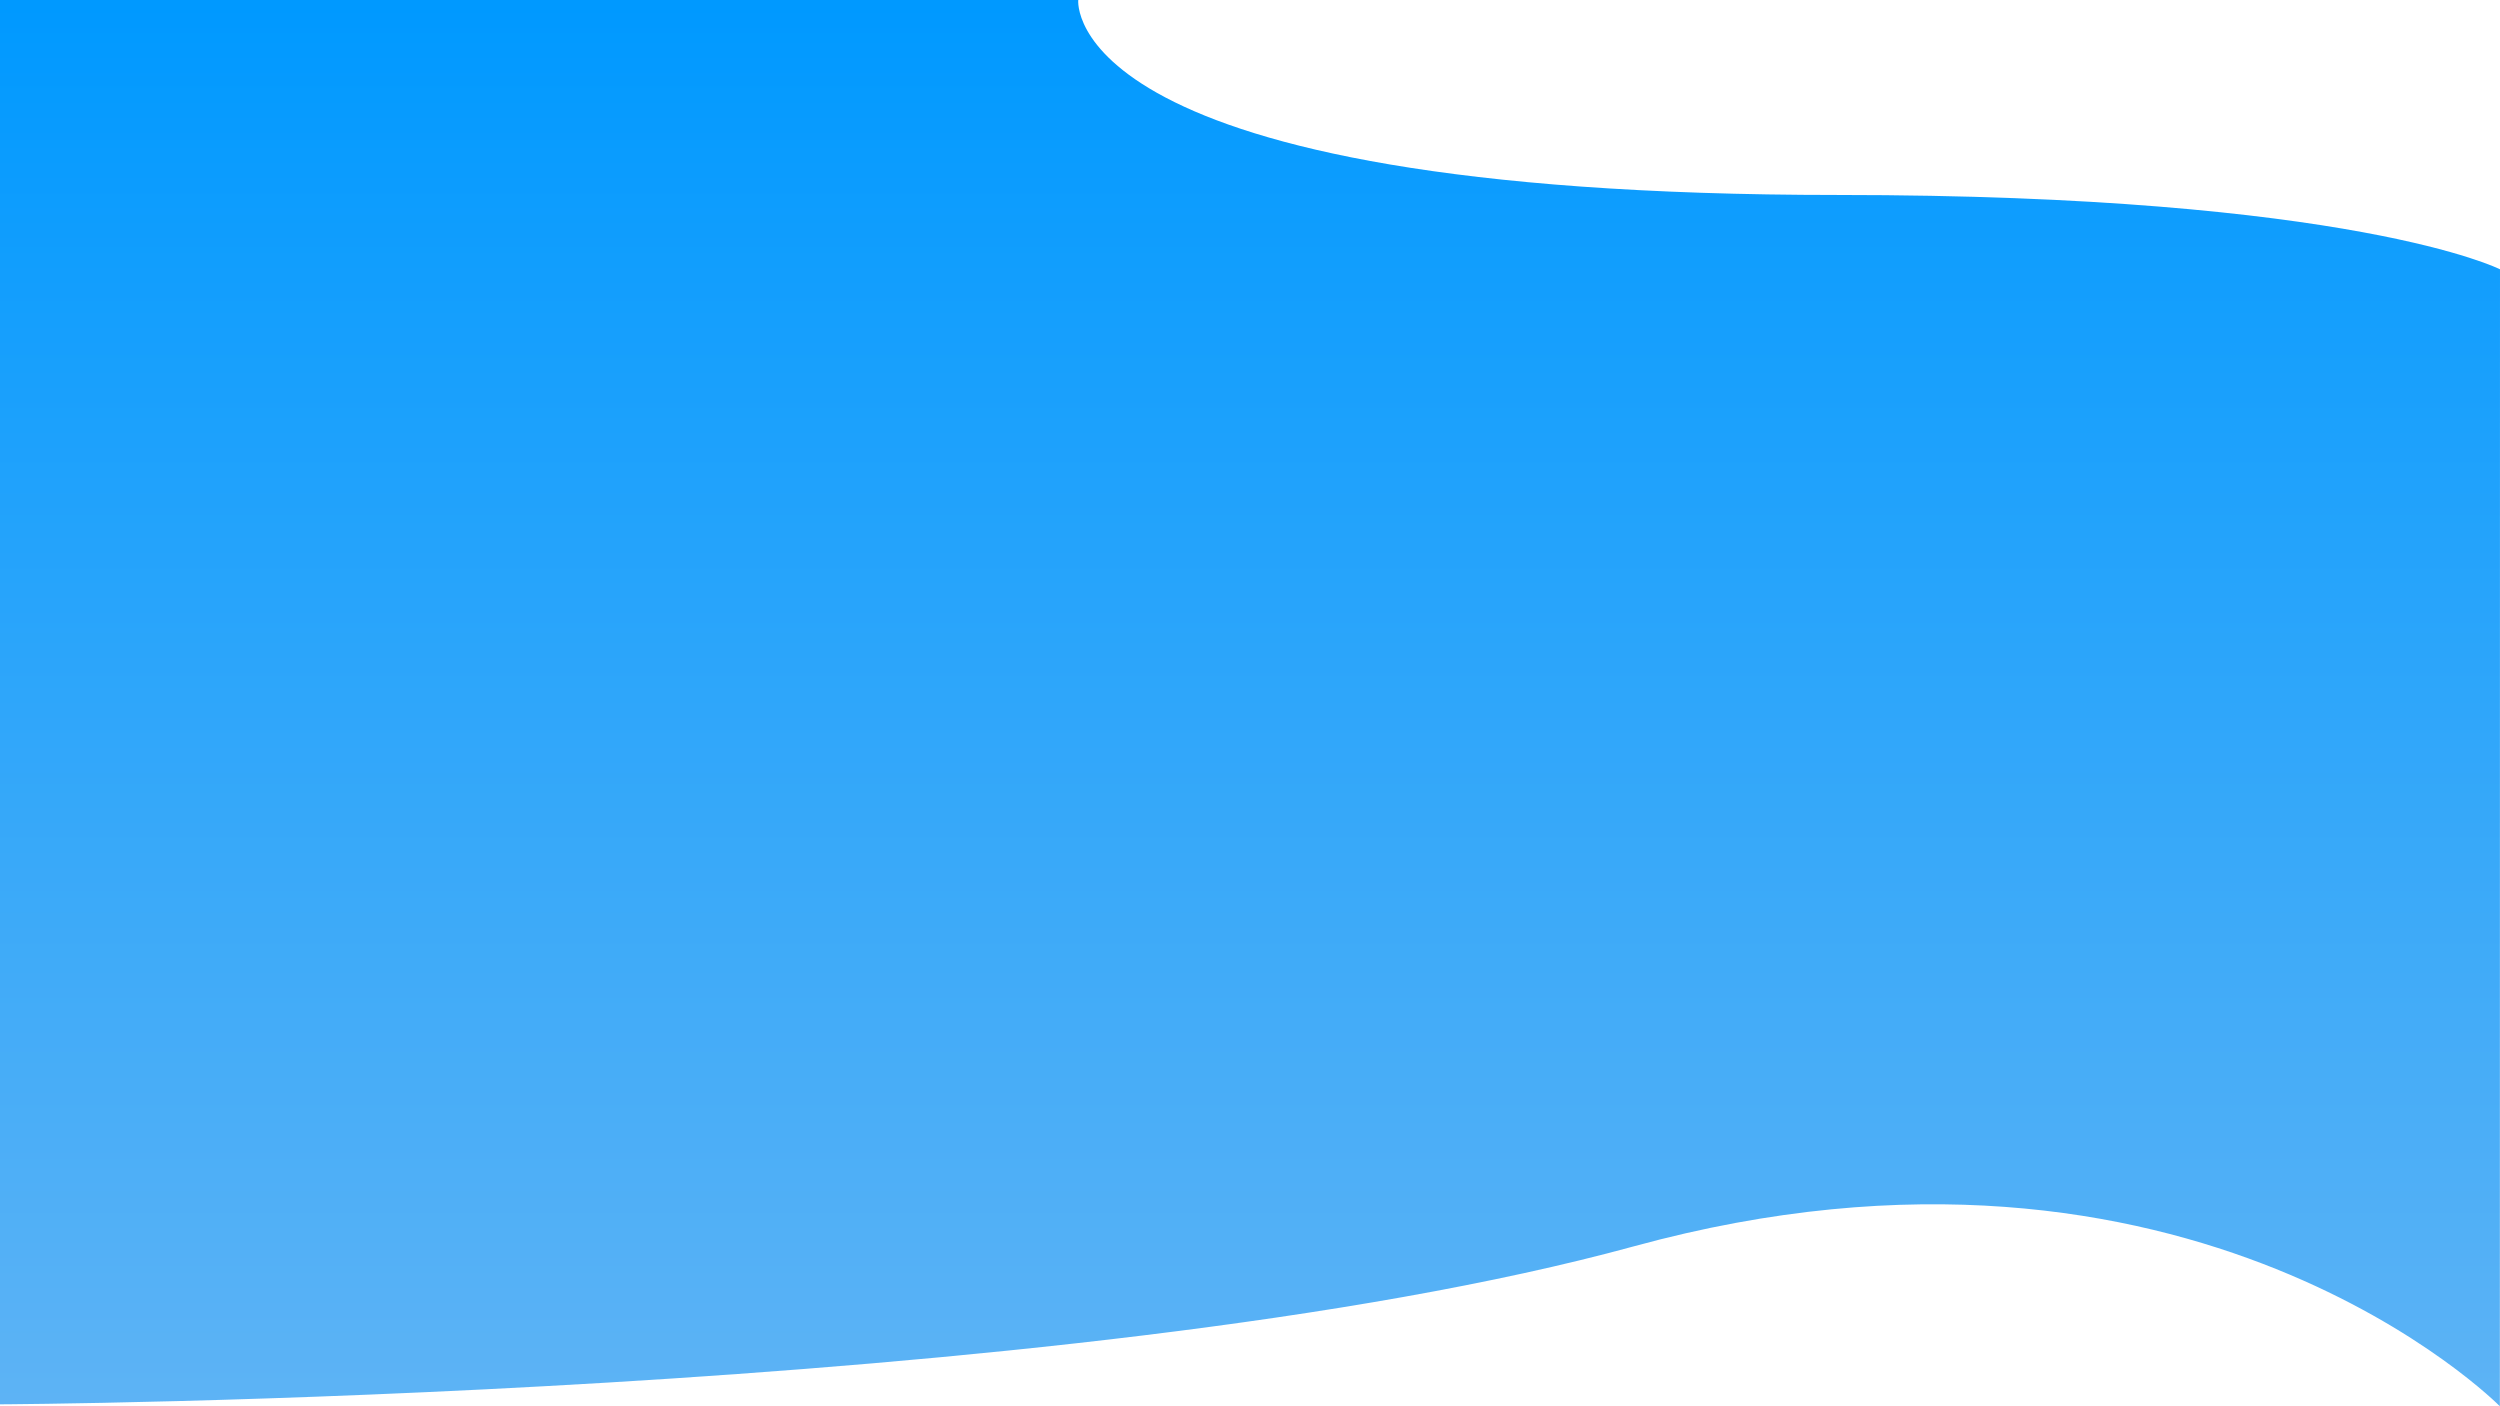 <svg xmlns="http://www.w3.org/2000/svg" xmlns:xlink="http://www.w3.org/1999/xlink" width="1920" height="1080" viewBox="0 0 1920 1080">
  <defs>
    <linearGradient id="linear-gradient" x1="0.5" x2="0.5" y2="1" gradientUnits="objectBoundingBox">
      <stop offset="0" stop-color="#09f"/>
      <stop offset="1" stop-color="#5db3f5"/>
    </linearGradient>
  </defs>
  <path id="Path_1" data-name="Path 1" d="M0,0H828.1s-15.947,149.739,583.71,149.739c395.771,0,508.189,57.082,508.189,57.082L1919.885,1080S1683.307,839.884,1254.9,957.153,0,1078.526,0,1078.526Z" fill="url(#linear-gradient)"/>
</svg>
